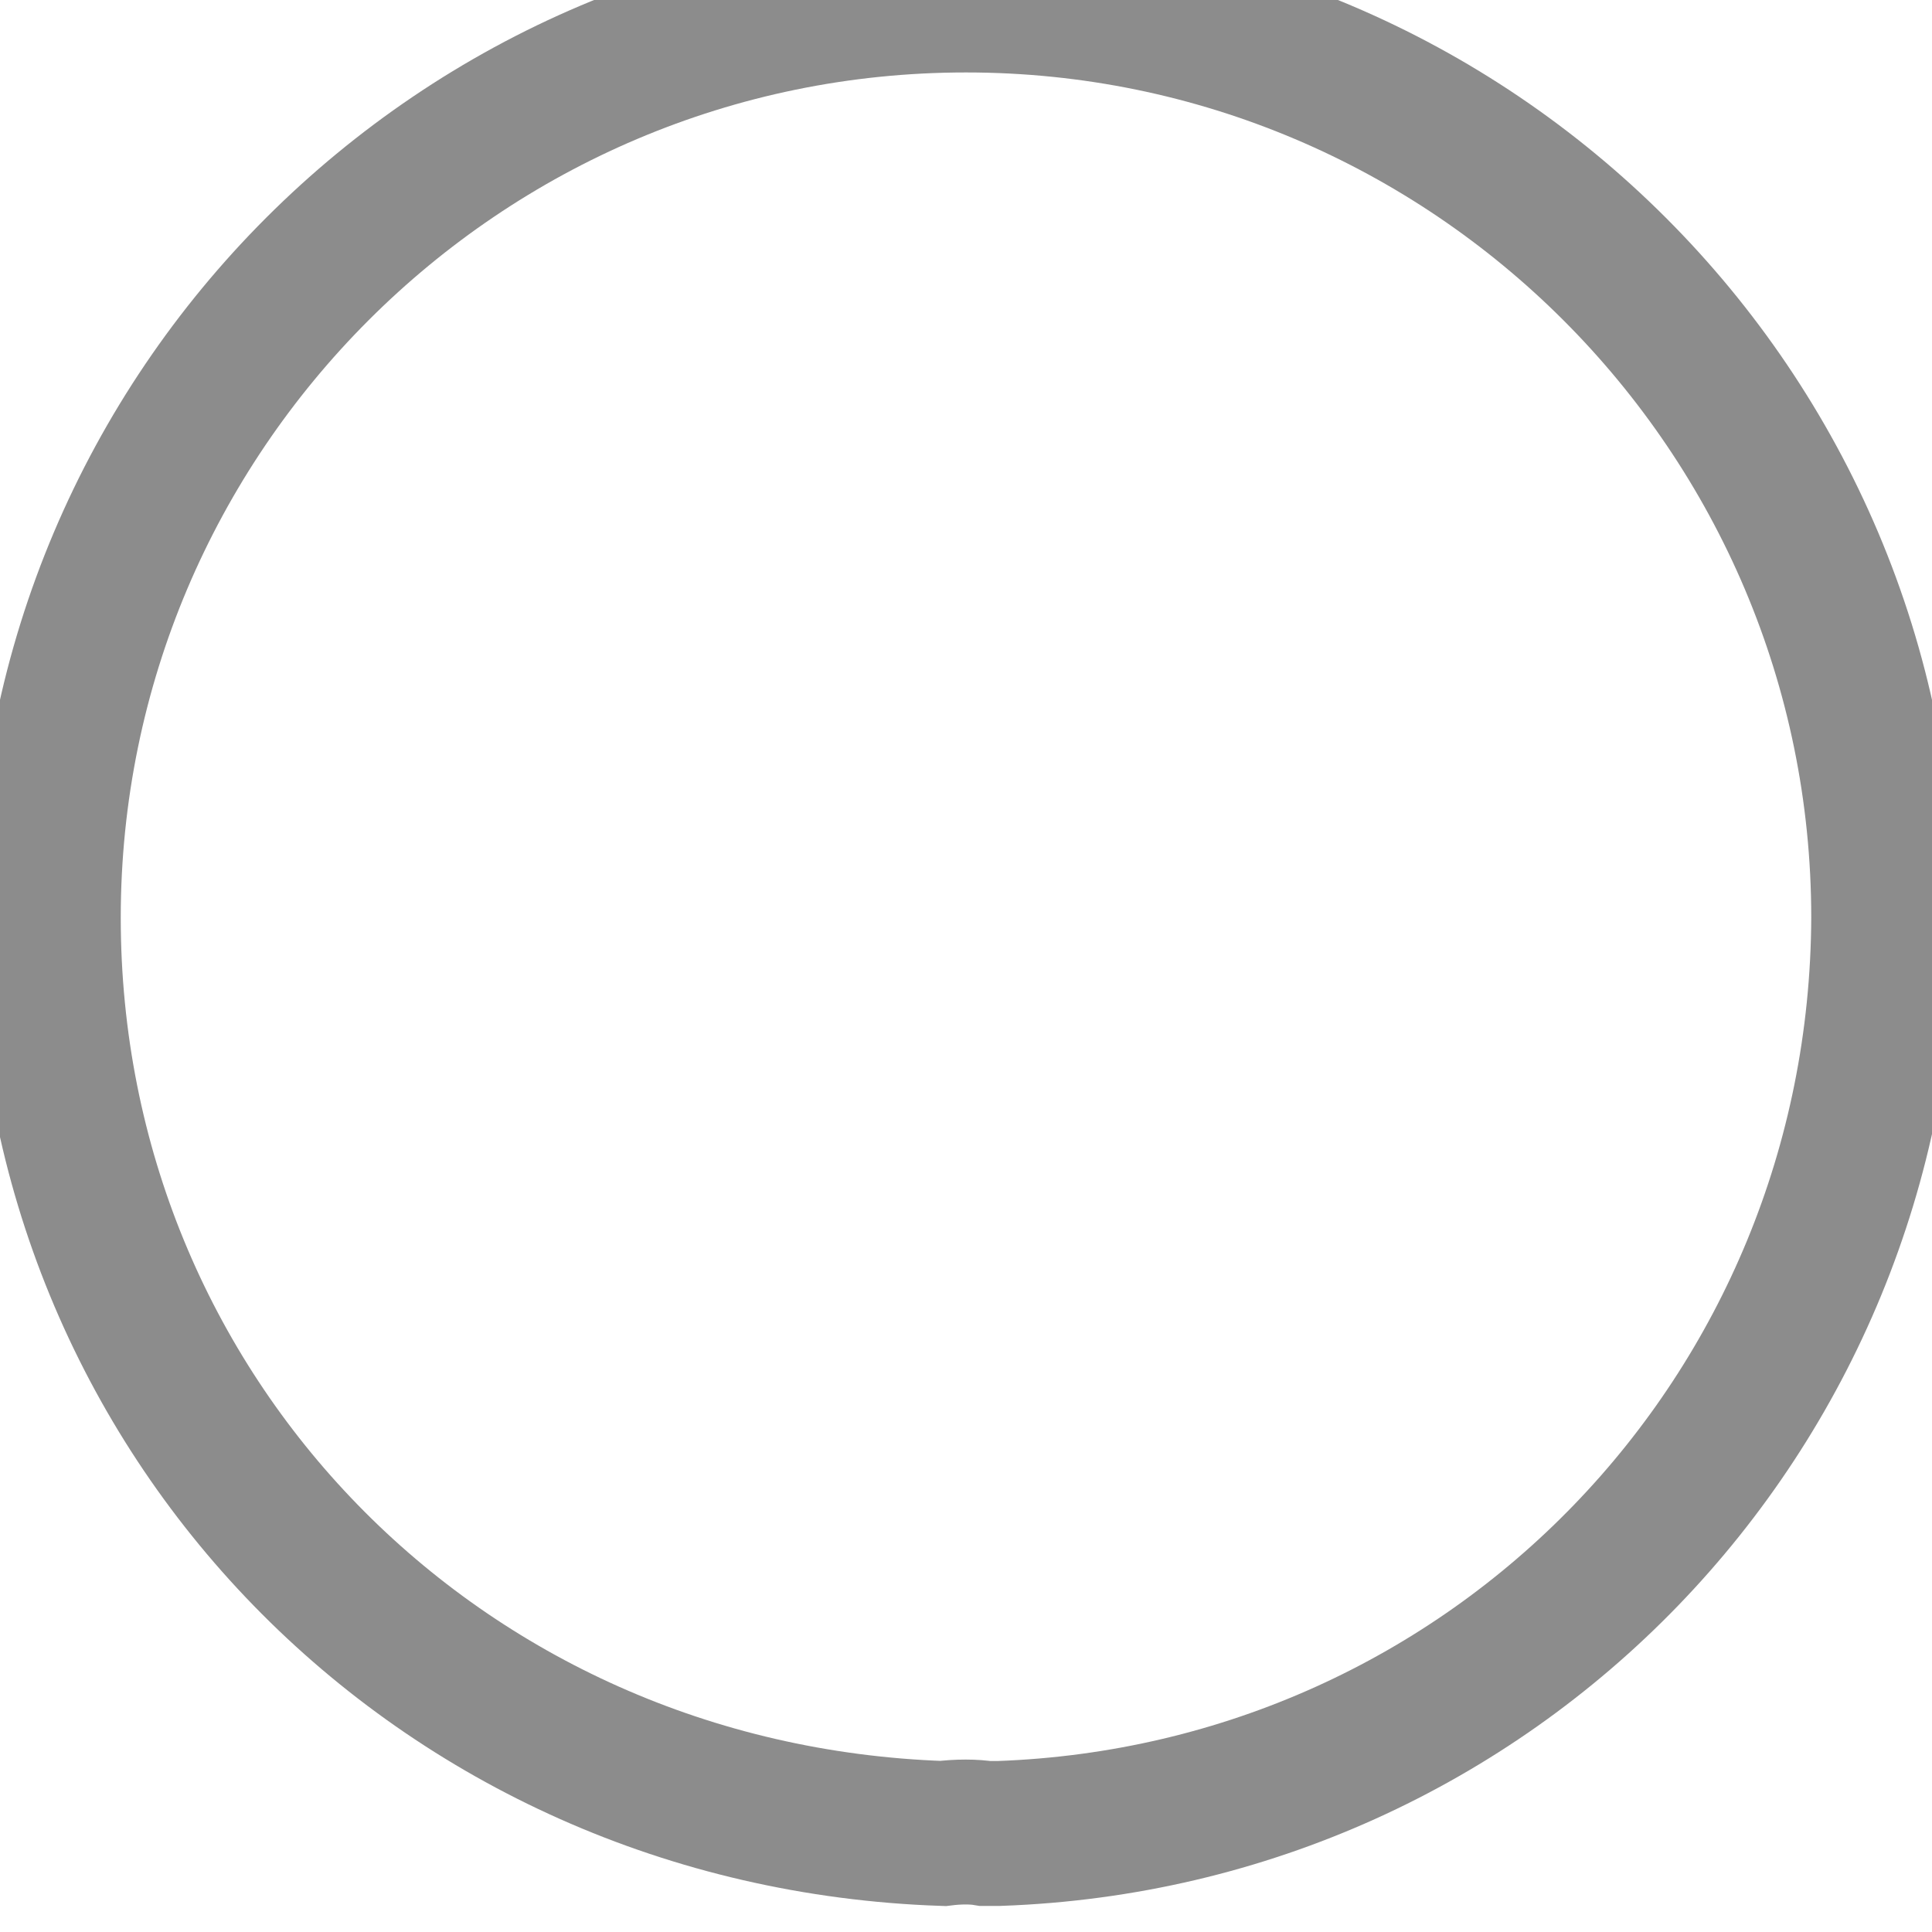 <svg width="20" height="20" viewBox="0 0 20 20" fill="none" xmlns="http://www.w3.org/2000/svg" xmlns:xlink="http://www.w3.org/1999/xlink">
<path d="M10,0C4.76,0 0.5,4.26 0.5,9.5C0.5,14.64 4.52,18.8 9.76,18.98C9.92,18.96 10.08,18.96 10.2,18.98C10.24,18.98 10.26,18.98 10.3,18.98C10.32,18.98 10.32,18.98 10.34,18.98C15.46,18.8 19.48,14.64 19.5,9.5C19.5,4.26 15.24,0 10,0Z" transform="rotate(0 10 9.49)" stroke="#8C8C8C" stroke-width="1.5" stroke-miterlimit="3.999"/>
</svg>
